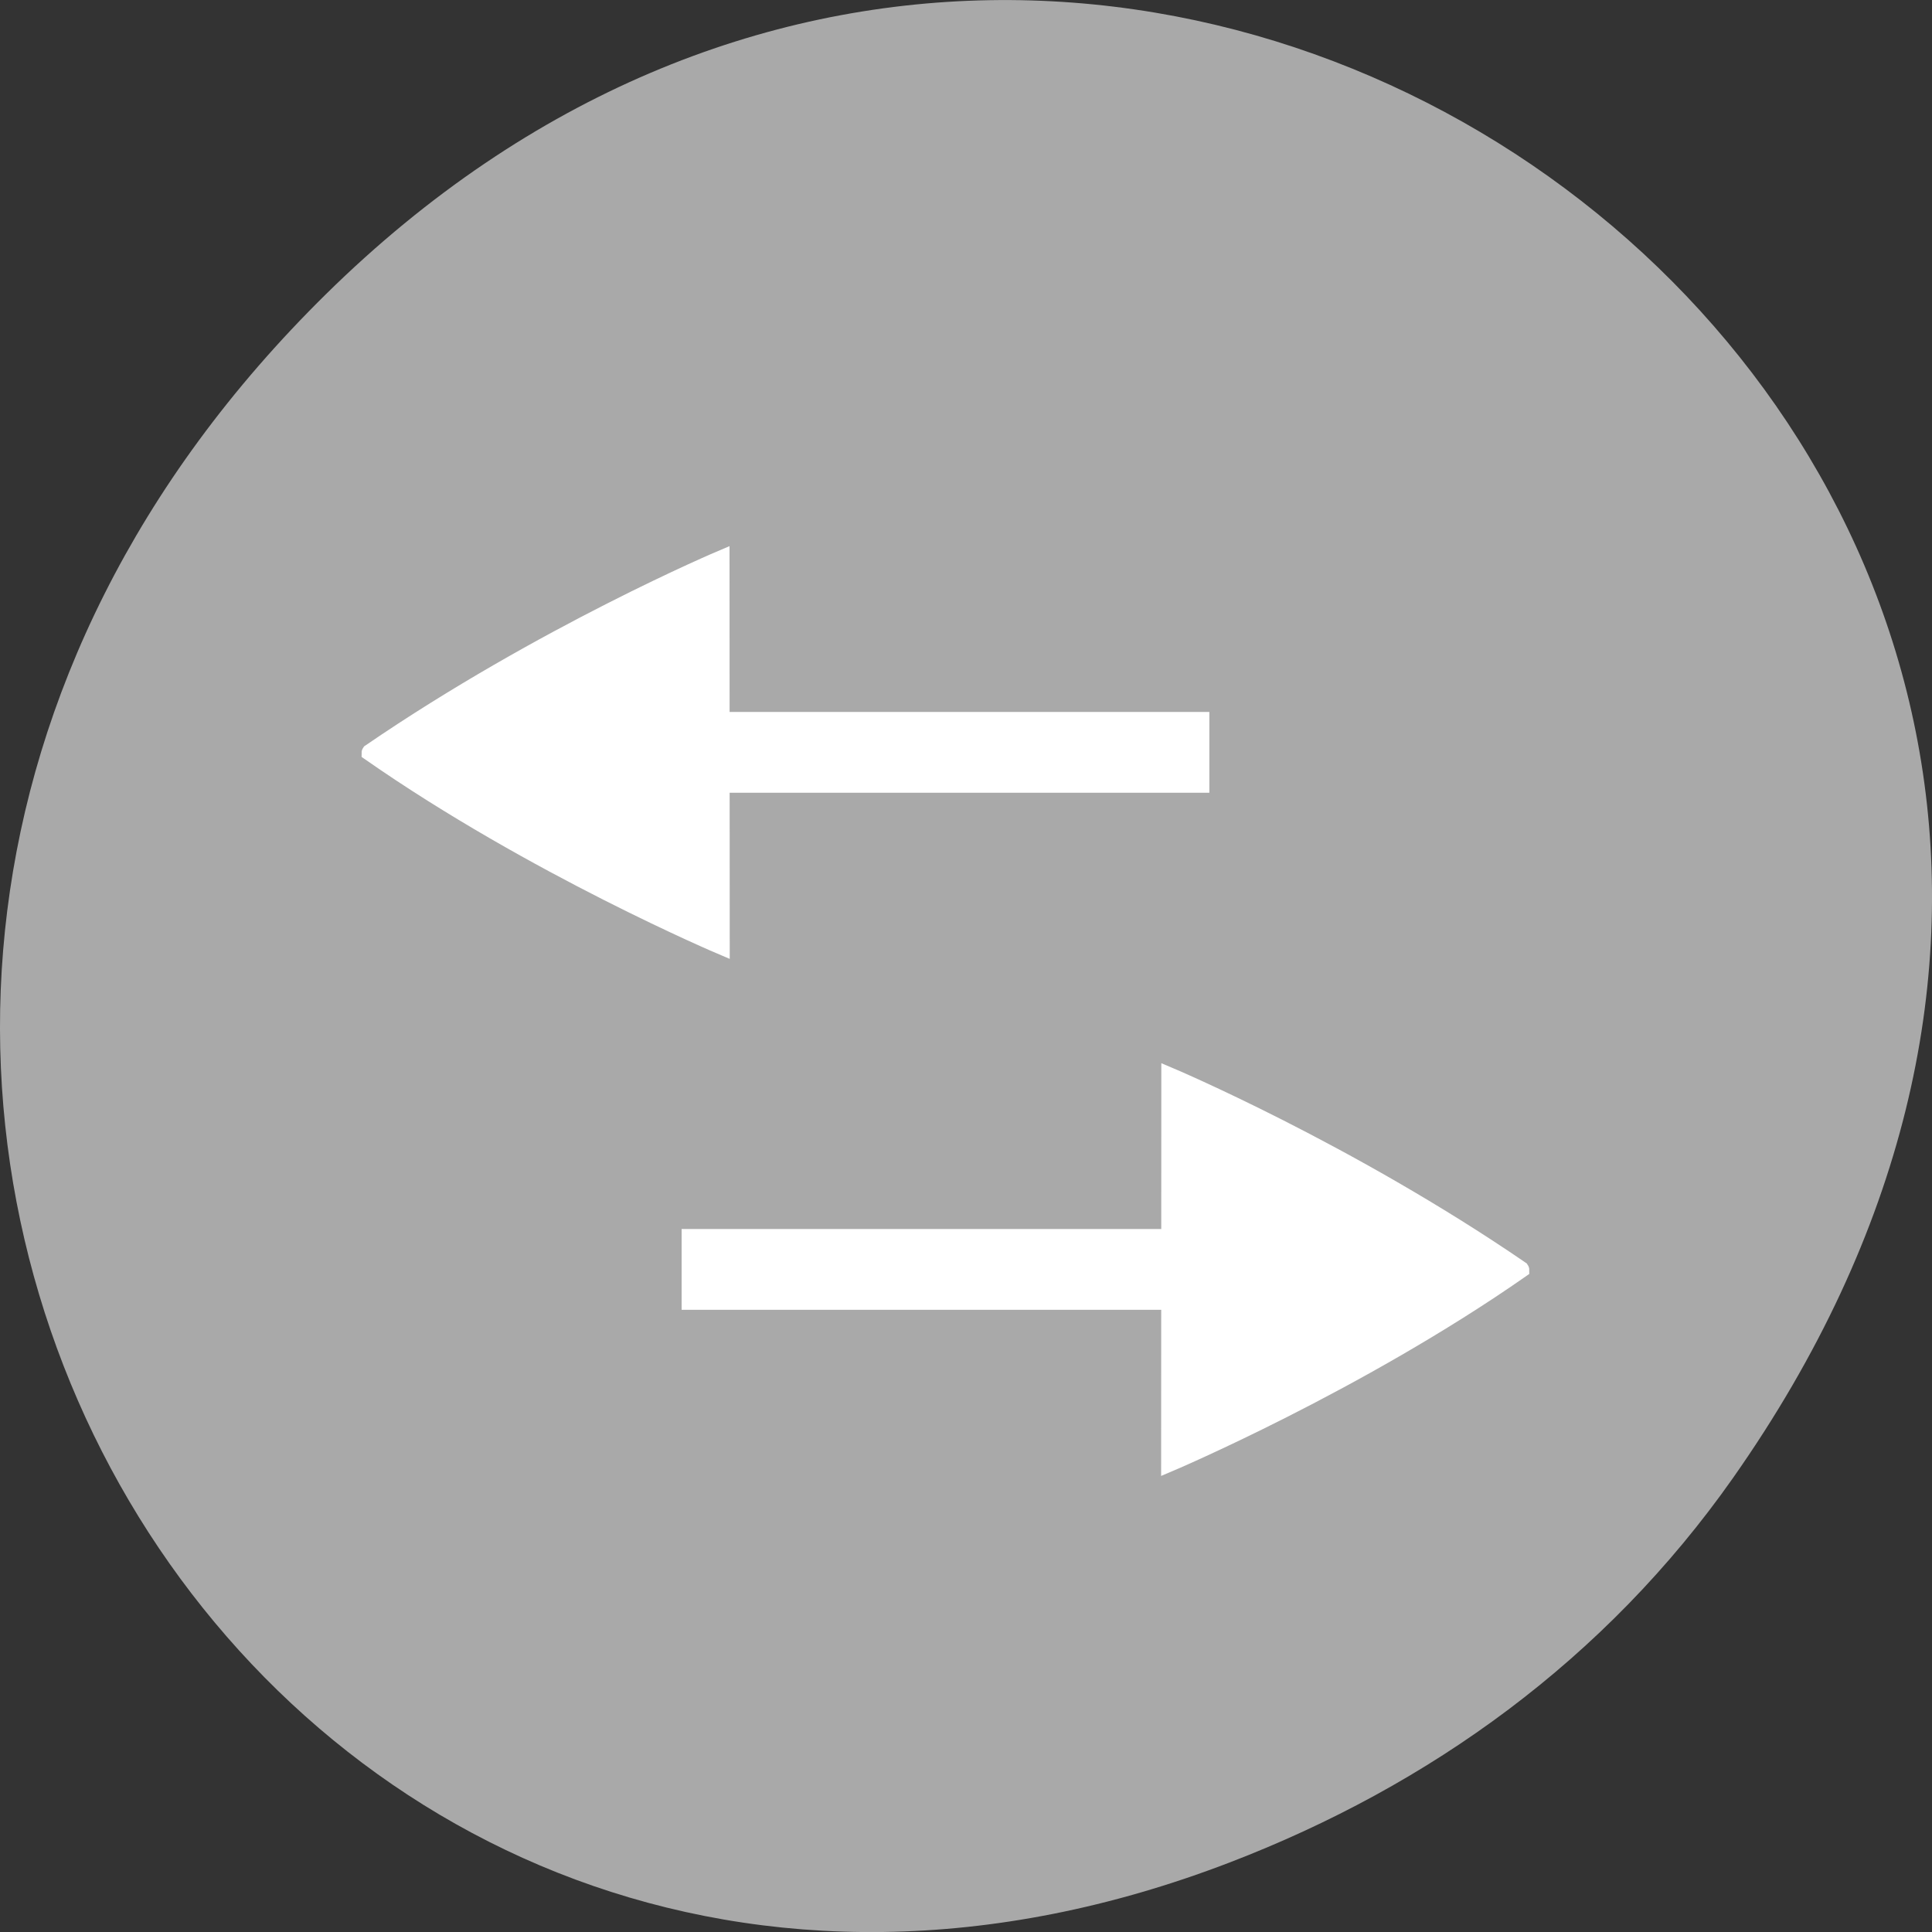 <svg xmlns="http://www.w3.org/2000/svg" viewBox="0 0 256 256"><rect x="0" y="0" width="256" height="256" fill="#333333" stroke="none"/><defs><clipPath><rect x="6" y="6" width="84" height="80" rx="6" style="fill:#fff"/></clipPath><clipPath><rect x="6" y="6" width="84" height="80" rx="6" style="fill:#fff"/></clipPath><clipPath><path d="m 171 132 h 54.625 v 24 h -54.625"/></clipPath><clipPath><path d="m 74 56.824 h 129 v 139.69 h -129"/></clipPath><clipPath><path d="m 148 97 h 77.63 v 24 h -77.62"/></clipPath><clipPath><path d="m 27.707 56.824 h 82.29 v 139.69 h -82.29"/></clipPath></defs><g transform="translate(0 -796.36)" style="color:#000"><path d="m 229.63 992.2 c 92.05 -130.93 -77.948 -263.6 -186.39 -156.91 -102.17 100.51 -7.449 256.68 119.69 207.86 26.526 -10.185 49.802 -26.914 66.7 -50.948 z" style="fill:#a9a9a9"/><g transform="matrix(2.119 0 0 2.141 167.36 659.45)" style="fill:#fff;stroke:#fff"><path d="m -33.85 122.54 c 0 0 -11.747 -4.919 -22.02 -12.01 0 -0.004 0.001 -0.006 0.004 -0.008 0.001 -0.006 0.004 -0.006 0.006 -0.008 0.002 -0.005 0.004 -0.007 0.006 -0.008 0.002 -0.005 0.002 -0.005 0.004 -0.008 10.827 -7.335 21.988 -12 21.988 -12 z"/><path d="m 8.143,140.51 1,4 h -45 v -4 z"/><path d="m -47.857,108.51 -1,4 h 45 v -4 z"/><path d="m -5.873 154.54 c 0 0 11.747 -4.919 22.02 -12.01 0 -0.004 -0.001 -0.006 -0.004 -0.008 -0.001 -0.006 -0.004 -0.006 -0.006 -0.008 -0.002 -0.005 -0.004 -0.007 -0.006 -0.008 -0.002 -0.005 -0.002 -0.005 -0.004 -0.008 -10.827 -7.34 -21.988 -12 -21.988 -12 z"/></g></g></svg>